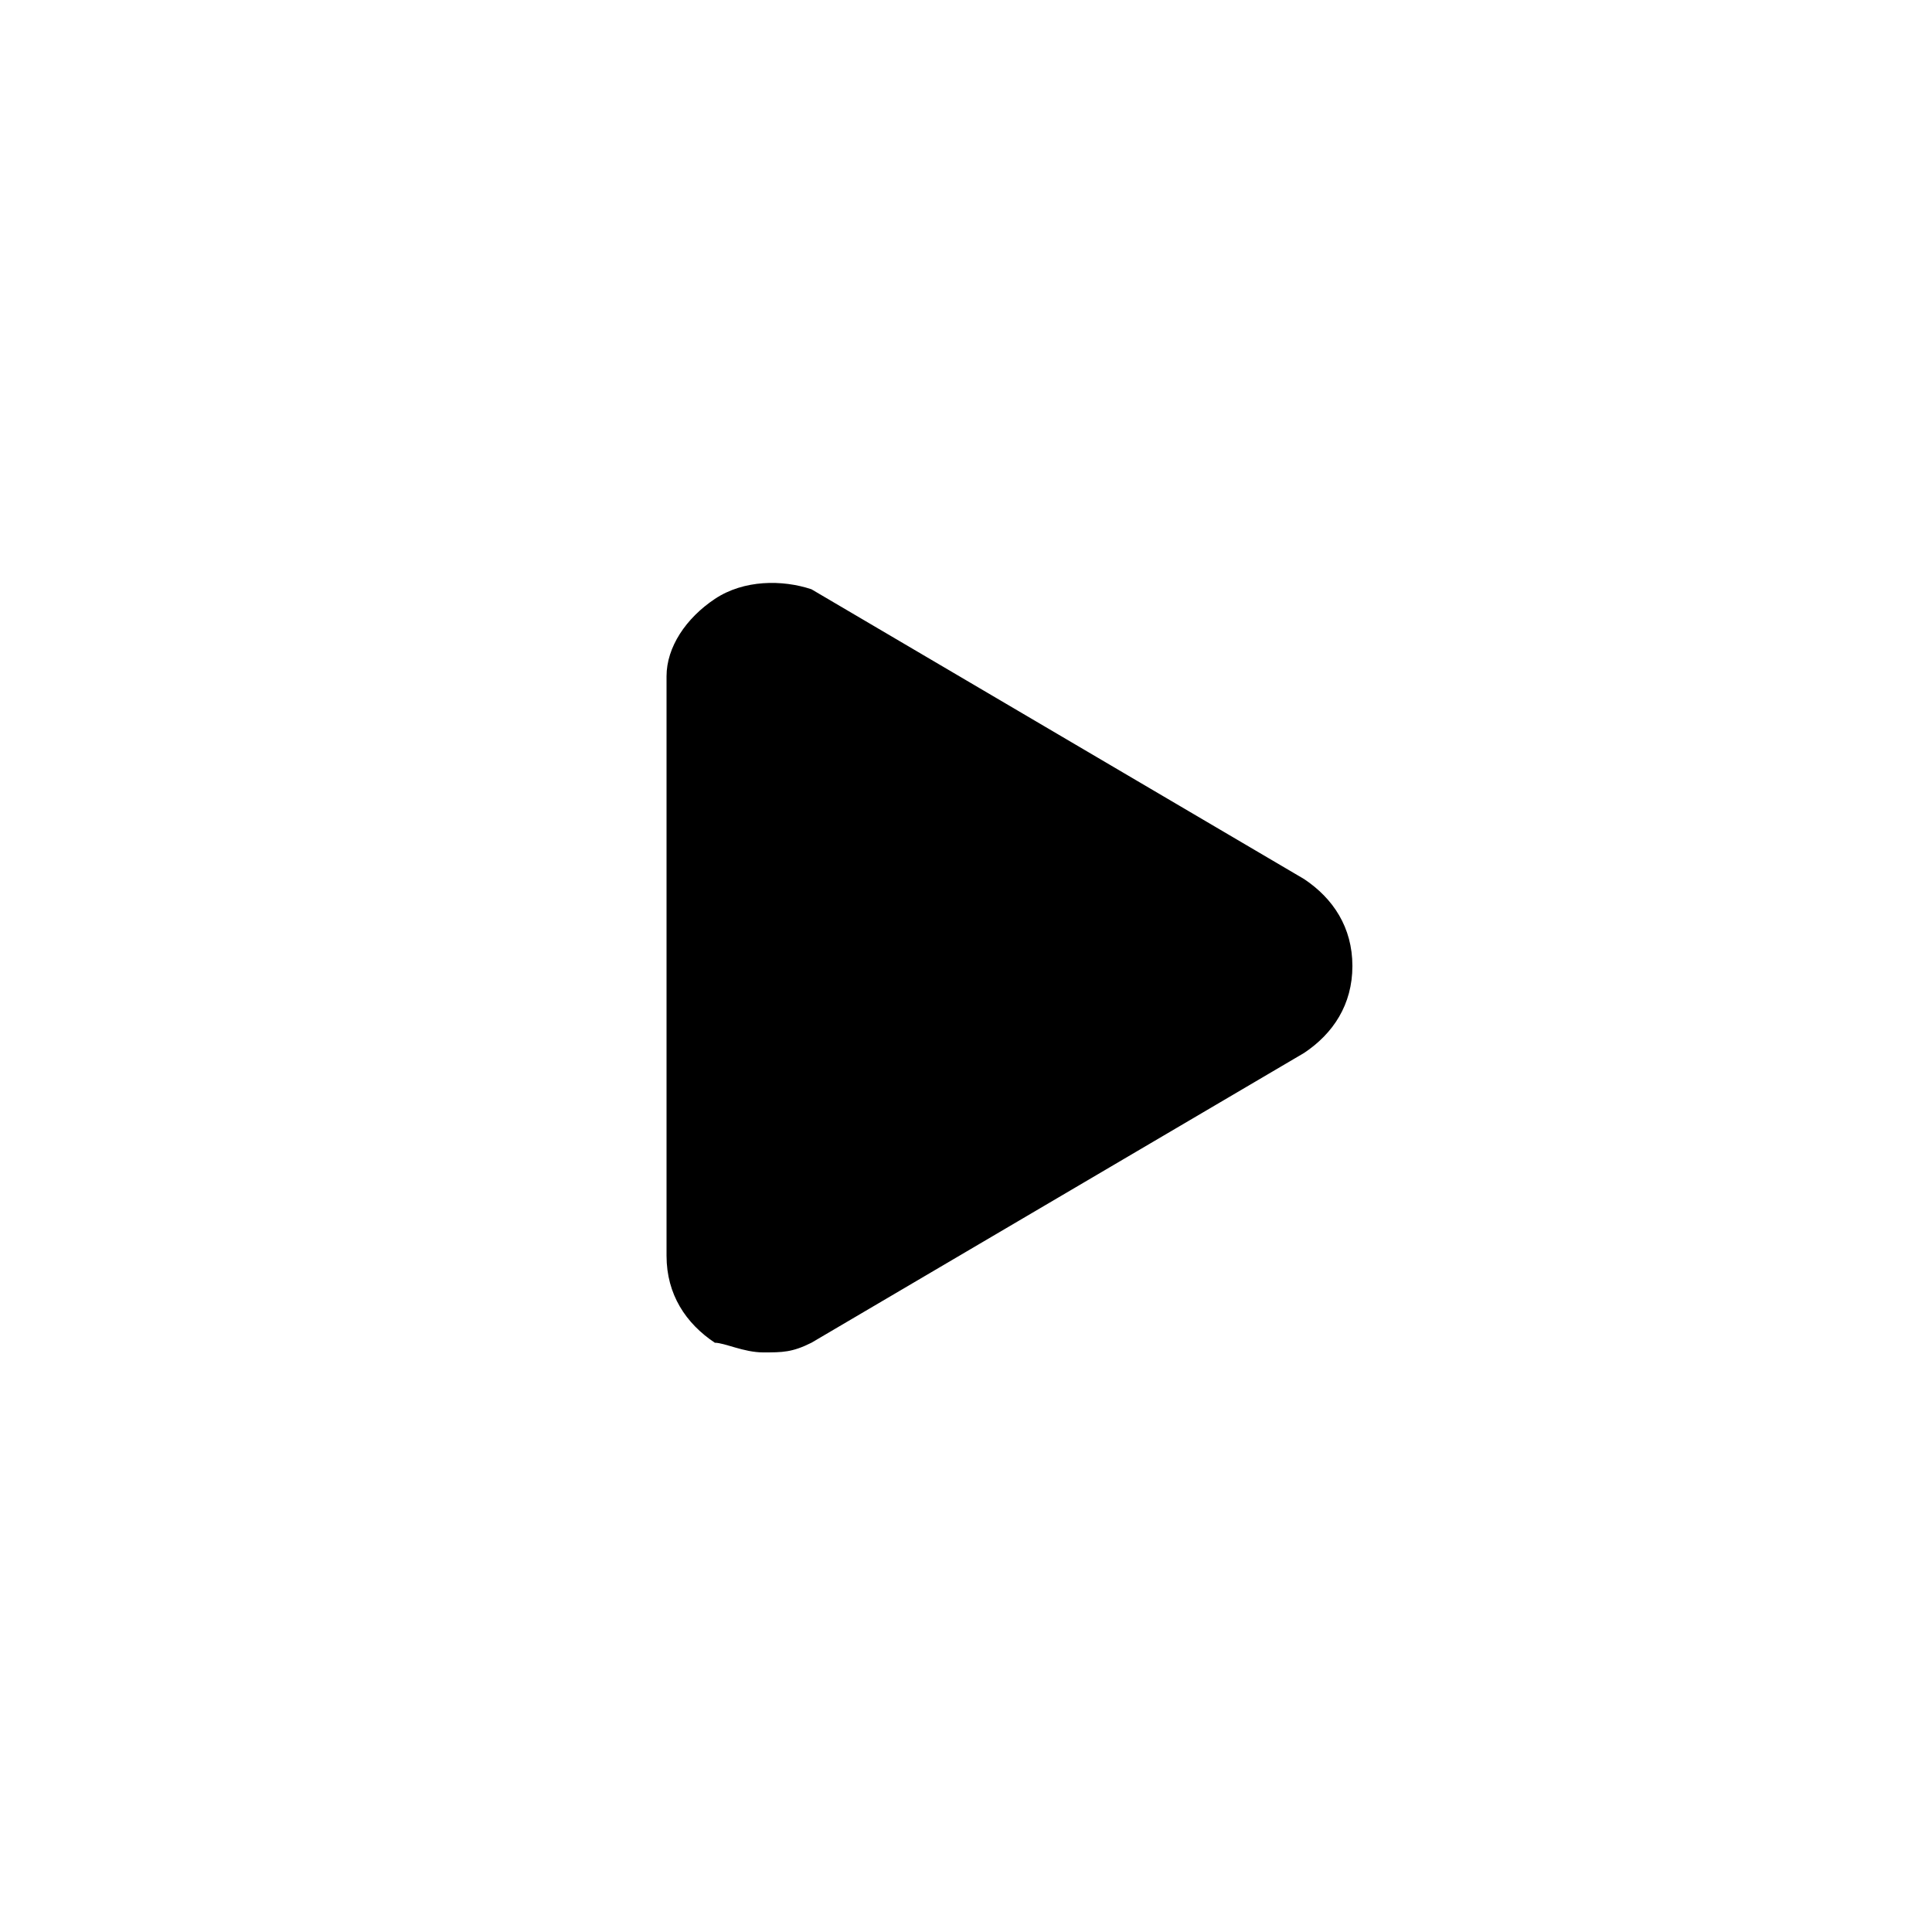 <?xml version="1.0" encoding="utf-8"?>
<!-- Generator: Adobe Illustrator 27.1.1, SVG Export Plug-In . SVG Version: 6.00 Build 0)  -->
<svg version="1.1" id="Layer_1" xmlns="http://www.w3.org/2000/svg" xmlns:xlink="http://www.w3.org/1999/xlink" x="0px" y="0px"
	 viewBox="0 0 20 20" style="enable-background:new 0 0 20 20;" xml:space="preserve">
<path d="M13.5,9.1l-5.1-3C8.1,6,7.7,6,7.4,6.2S6.9,6.7,6.9,7V13c0,0.4,0.2,0.7,0.5,0.9C7.5,13.9,7.7,14,7.9,14s0.3,0,0.5-0.1l5.1-3
	c0.3-0.2,0.5-0.5,0.5-0.9S13.8,9.3,13.5,9.1z"/>
</svg>
